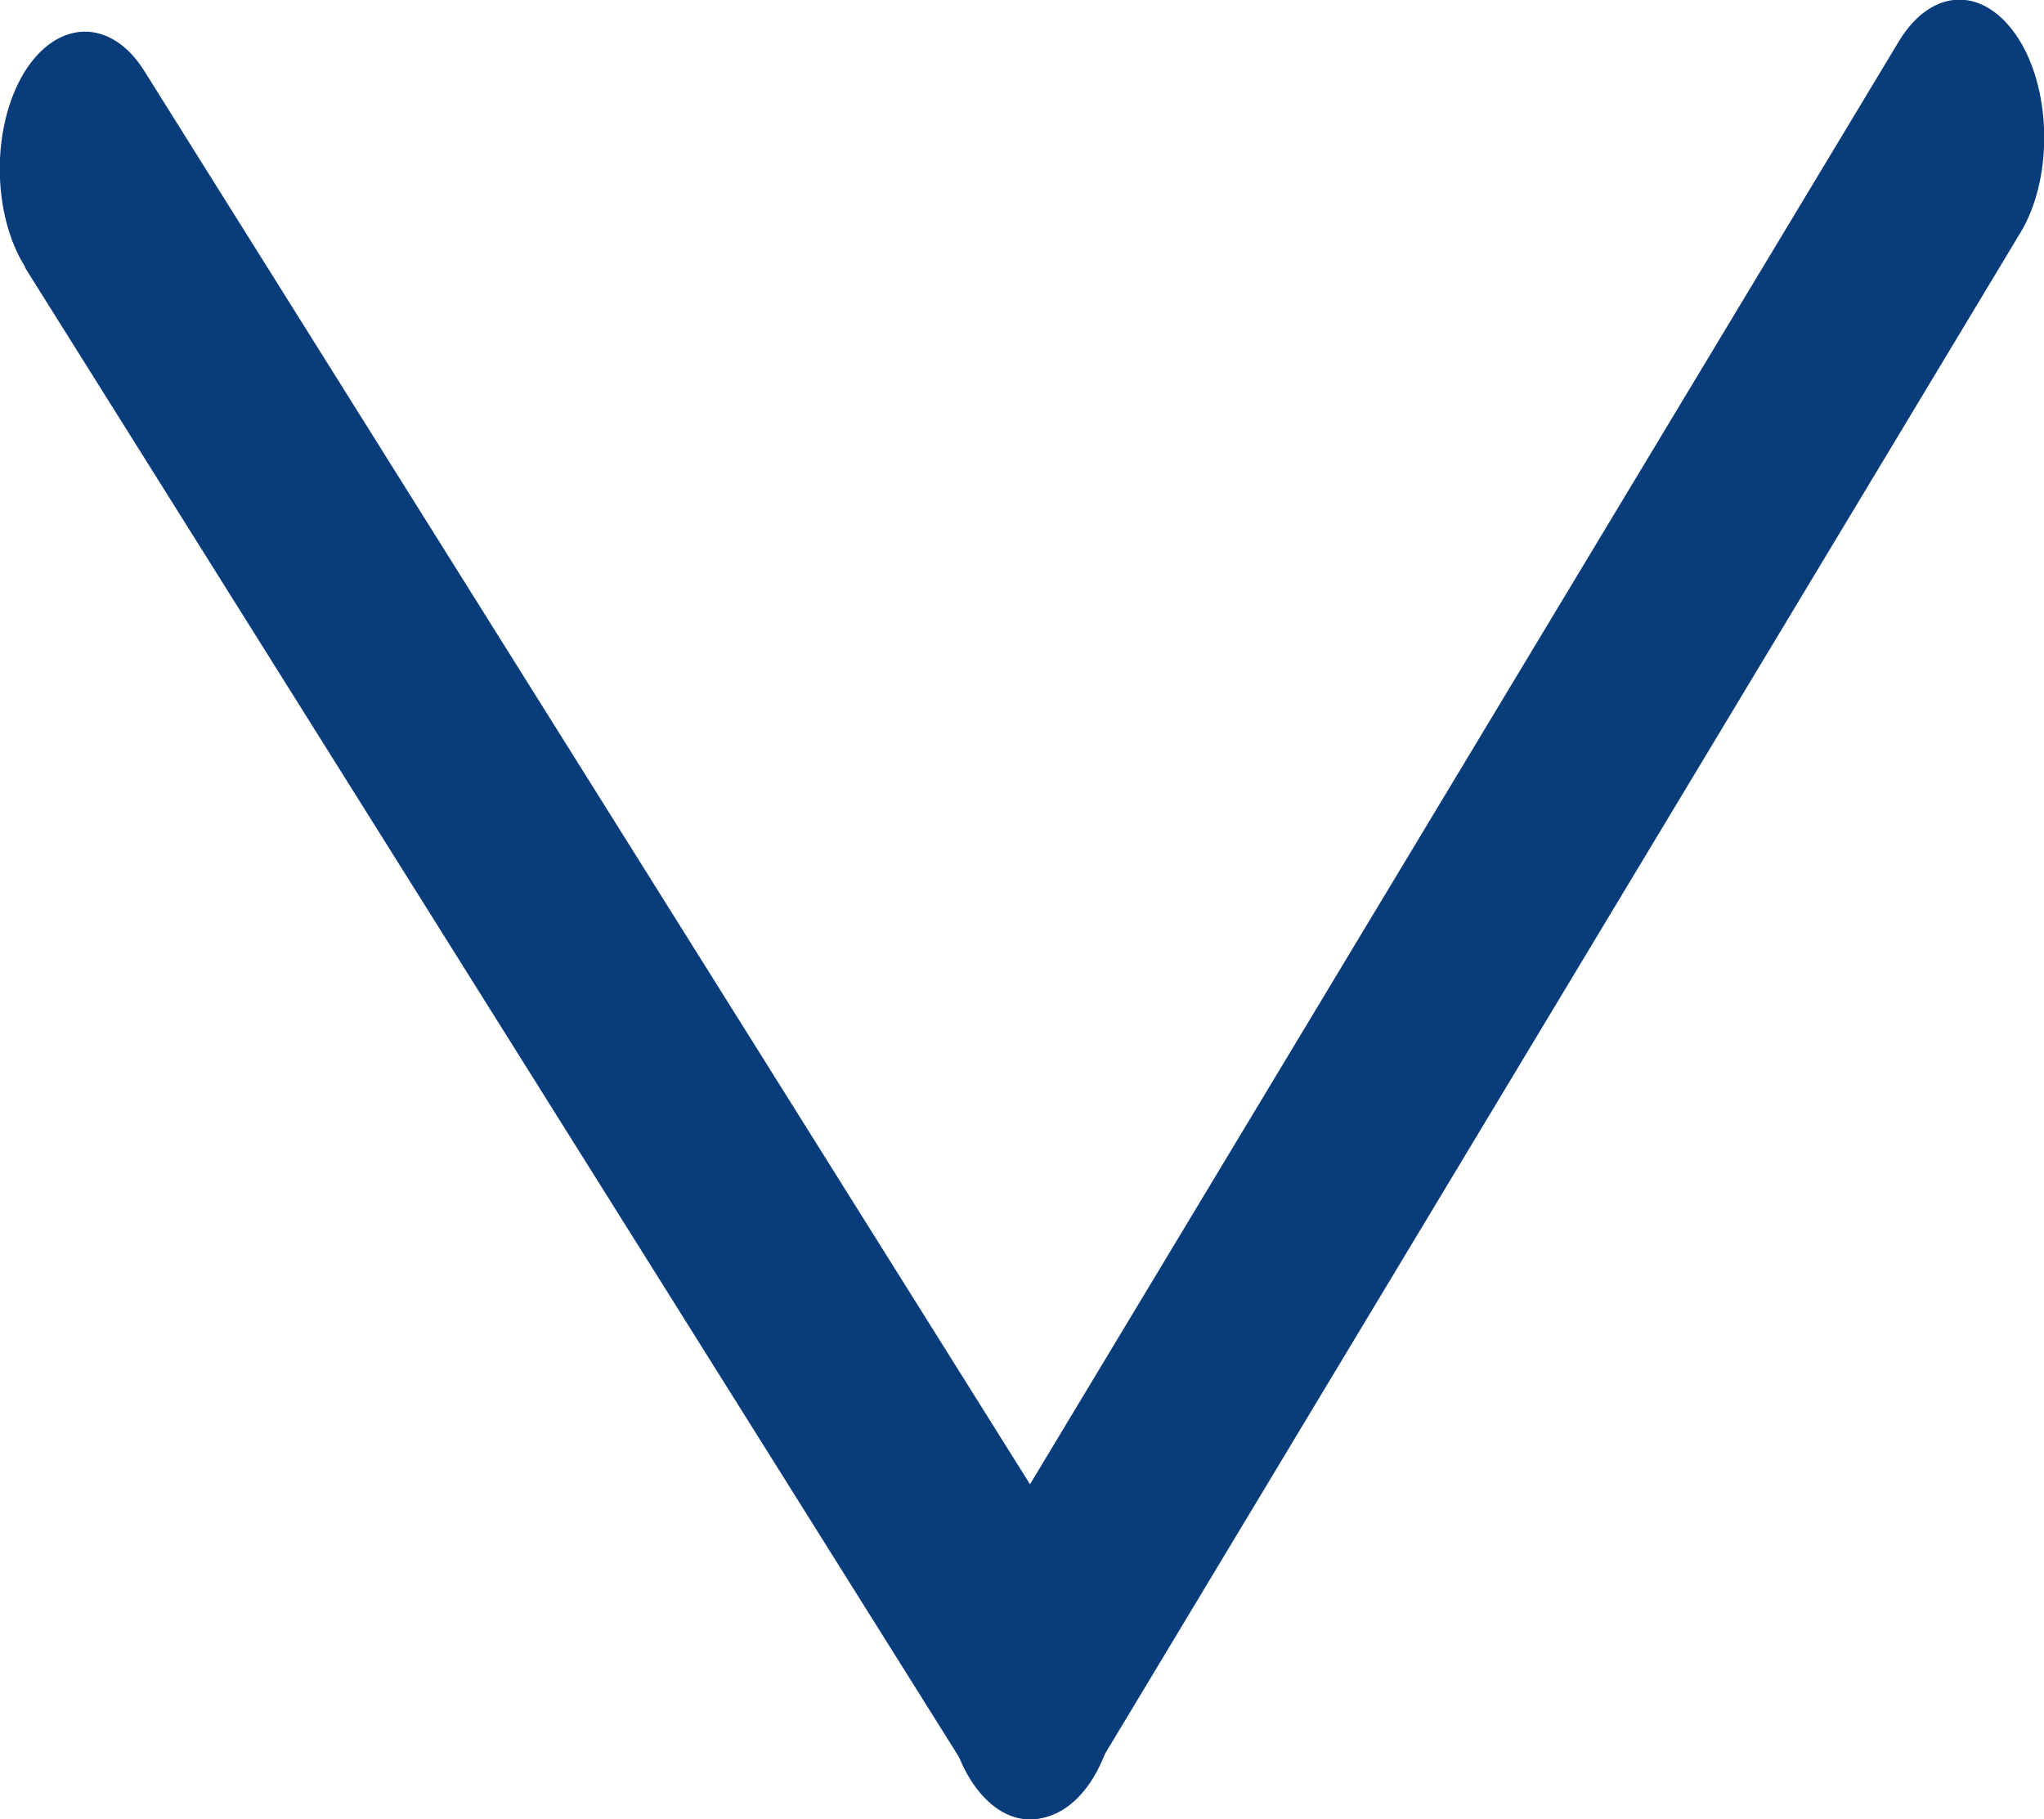 <?xml version="1.0" encoding="UTF-8"?>
<svg id="Layer_1" data-name="Layer 1" xmlns="http://www.w3.org/2000/svg" viewBox="0 0 22.83 20.32">
  <defs>
    <style>
      .cls-1 {
        fill: #083c7a;
      }
    </style>
  </defs>
  <path class="cls-1" d="M10.83,17.7L21.21,.46c.37-.61,.96-.62,1.34-.02h0c.37,.59,.38,1.57,.01,2.17L12.18,19.86c-.37,.61-.96,.62-1.34,.02h0c-.37-.59-.38-1.57-.01-2.17Z"/>
  <path class="cls-1" d="M.28,2.99L10.87,19.88c.37,.59,.97,.58,1.34-.02h0c.37-.61,.36-1.58-.01-2.17L1.61,.79c-.37-.59-.97-.58-1.34,.02h0c-.37,.61-.36,1.58,.01,2.17Z"/>
</svg>
